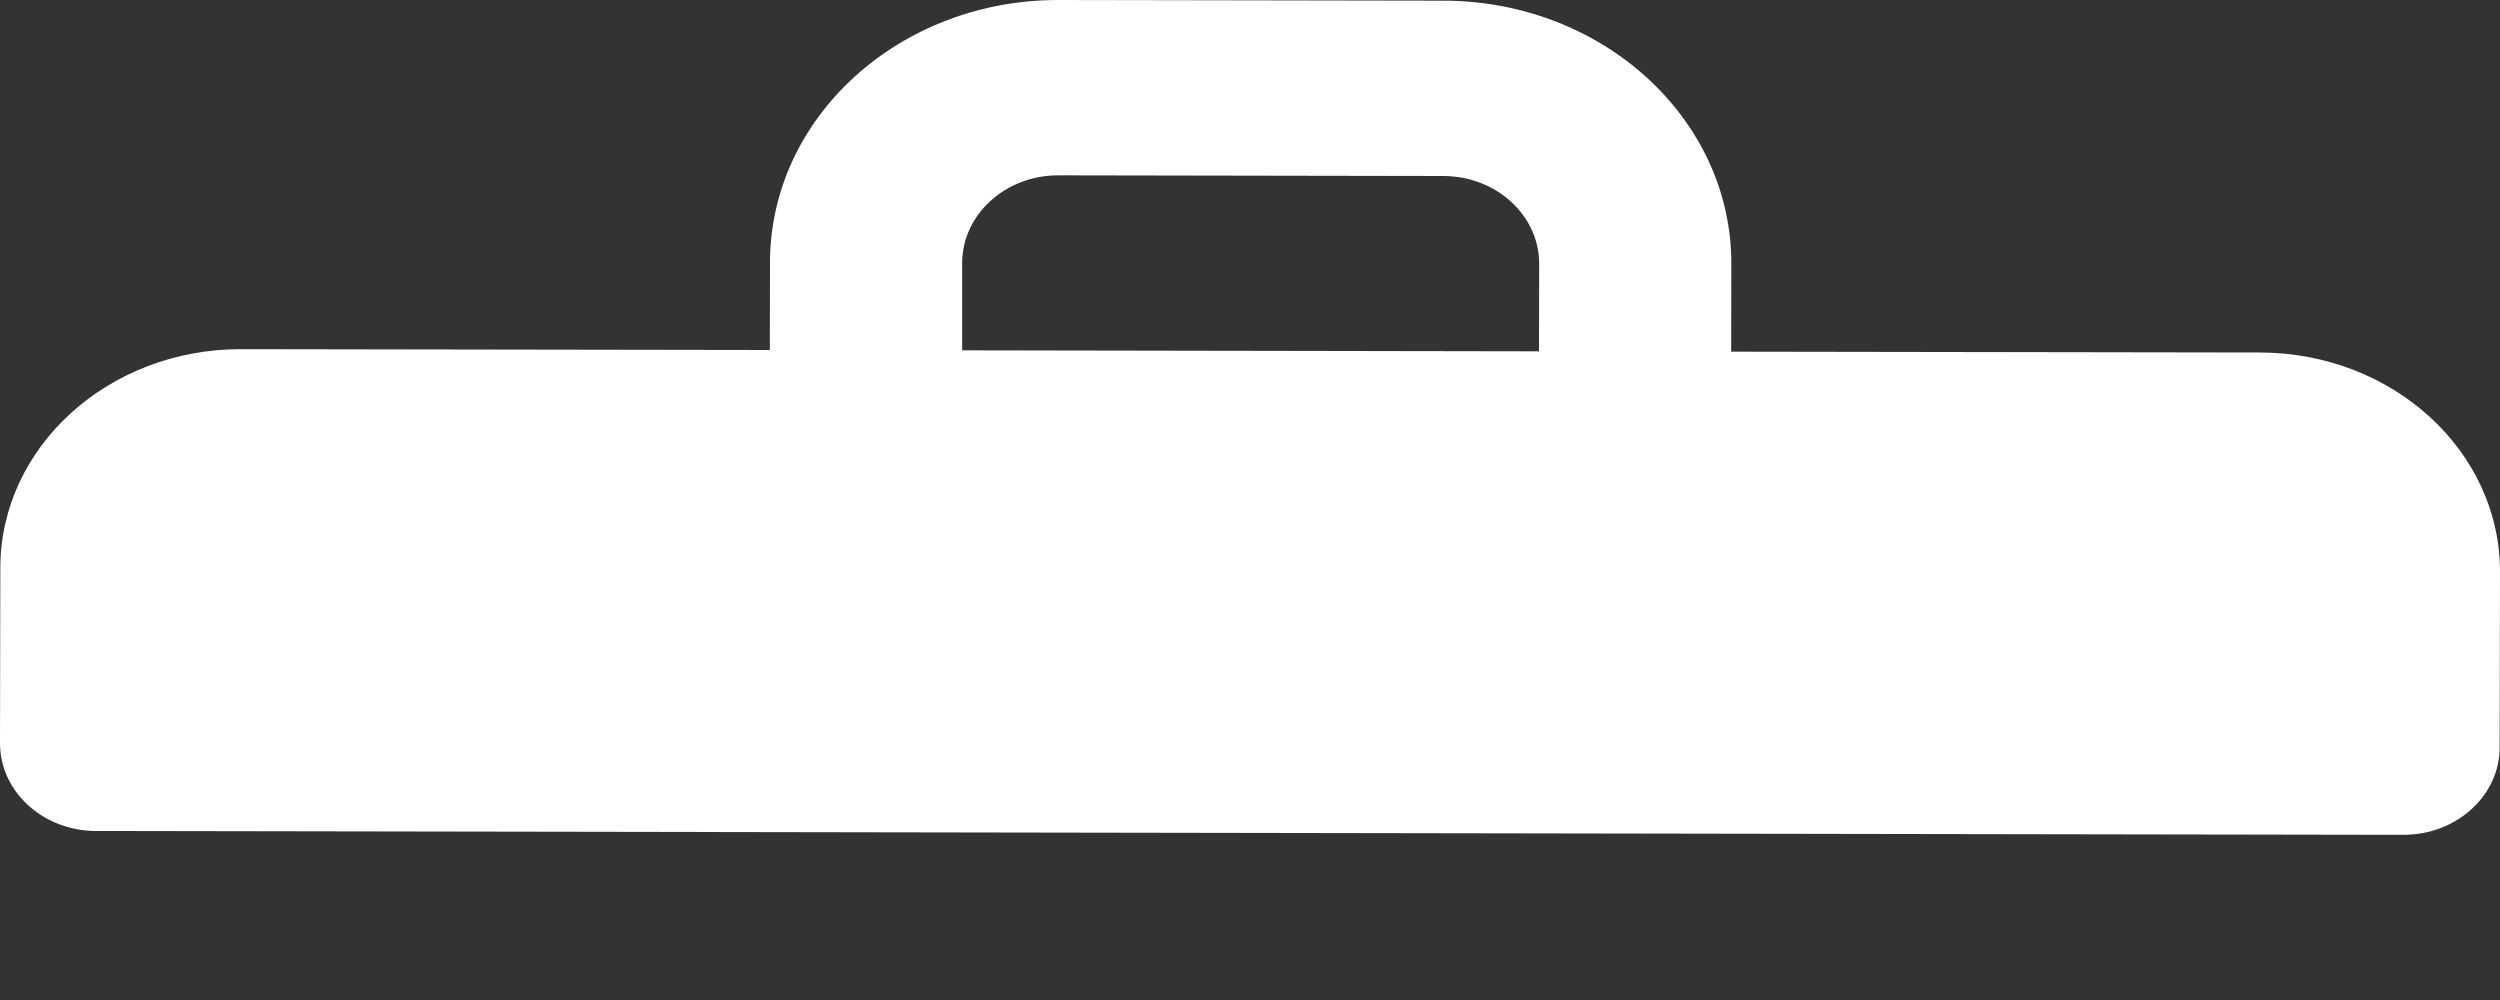 <svg width="15" height="6" viewBox="0 0 15 6" fill="none" xmlns="http://www.w3.org/2000/svg">
<rect x="0" y="0" width="15" height="6" fill="#333333" stroke="none"/>
<path d="M13.56 2.115L10.387 2.11L10.388 1.584C10.39 0.713 9.616 0.005 8.66 0.004L6.353 5.11162e-06C5.397 -0.002 4.621 0.703 4.62 1.575L4.619 2.1L1.446 2.095C0.65 2.094 0.003 2.681 0.002 3.407L1.7982e-06 4.459C-0 4.749 0.257 4.985 0.576 4.986L14.421 5.009C14.739 5.009 14.998 4.774 14.998 4.484L15 3.432C15.001 2.706 14.357 2.117 13.56 2.115ZM5.773 1.577C5.774 1.287 6.033 1.051 6.351 1.052L8.659 1.056C8.977 1.056 9.235 1.292 9.235 1.582L9.234 2.108L5.773 2.102L5.773 1.577Z" fill="white"/>
</svg>
